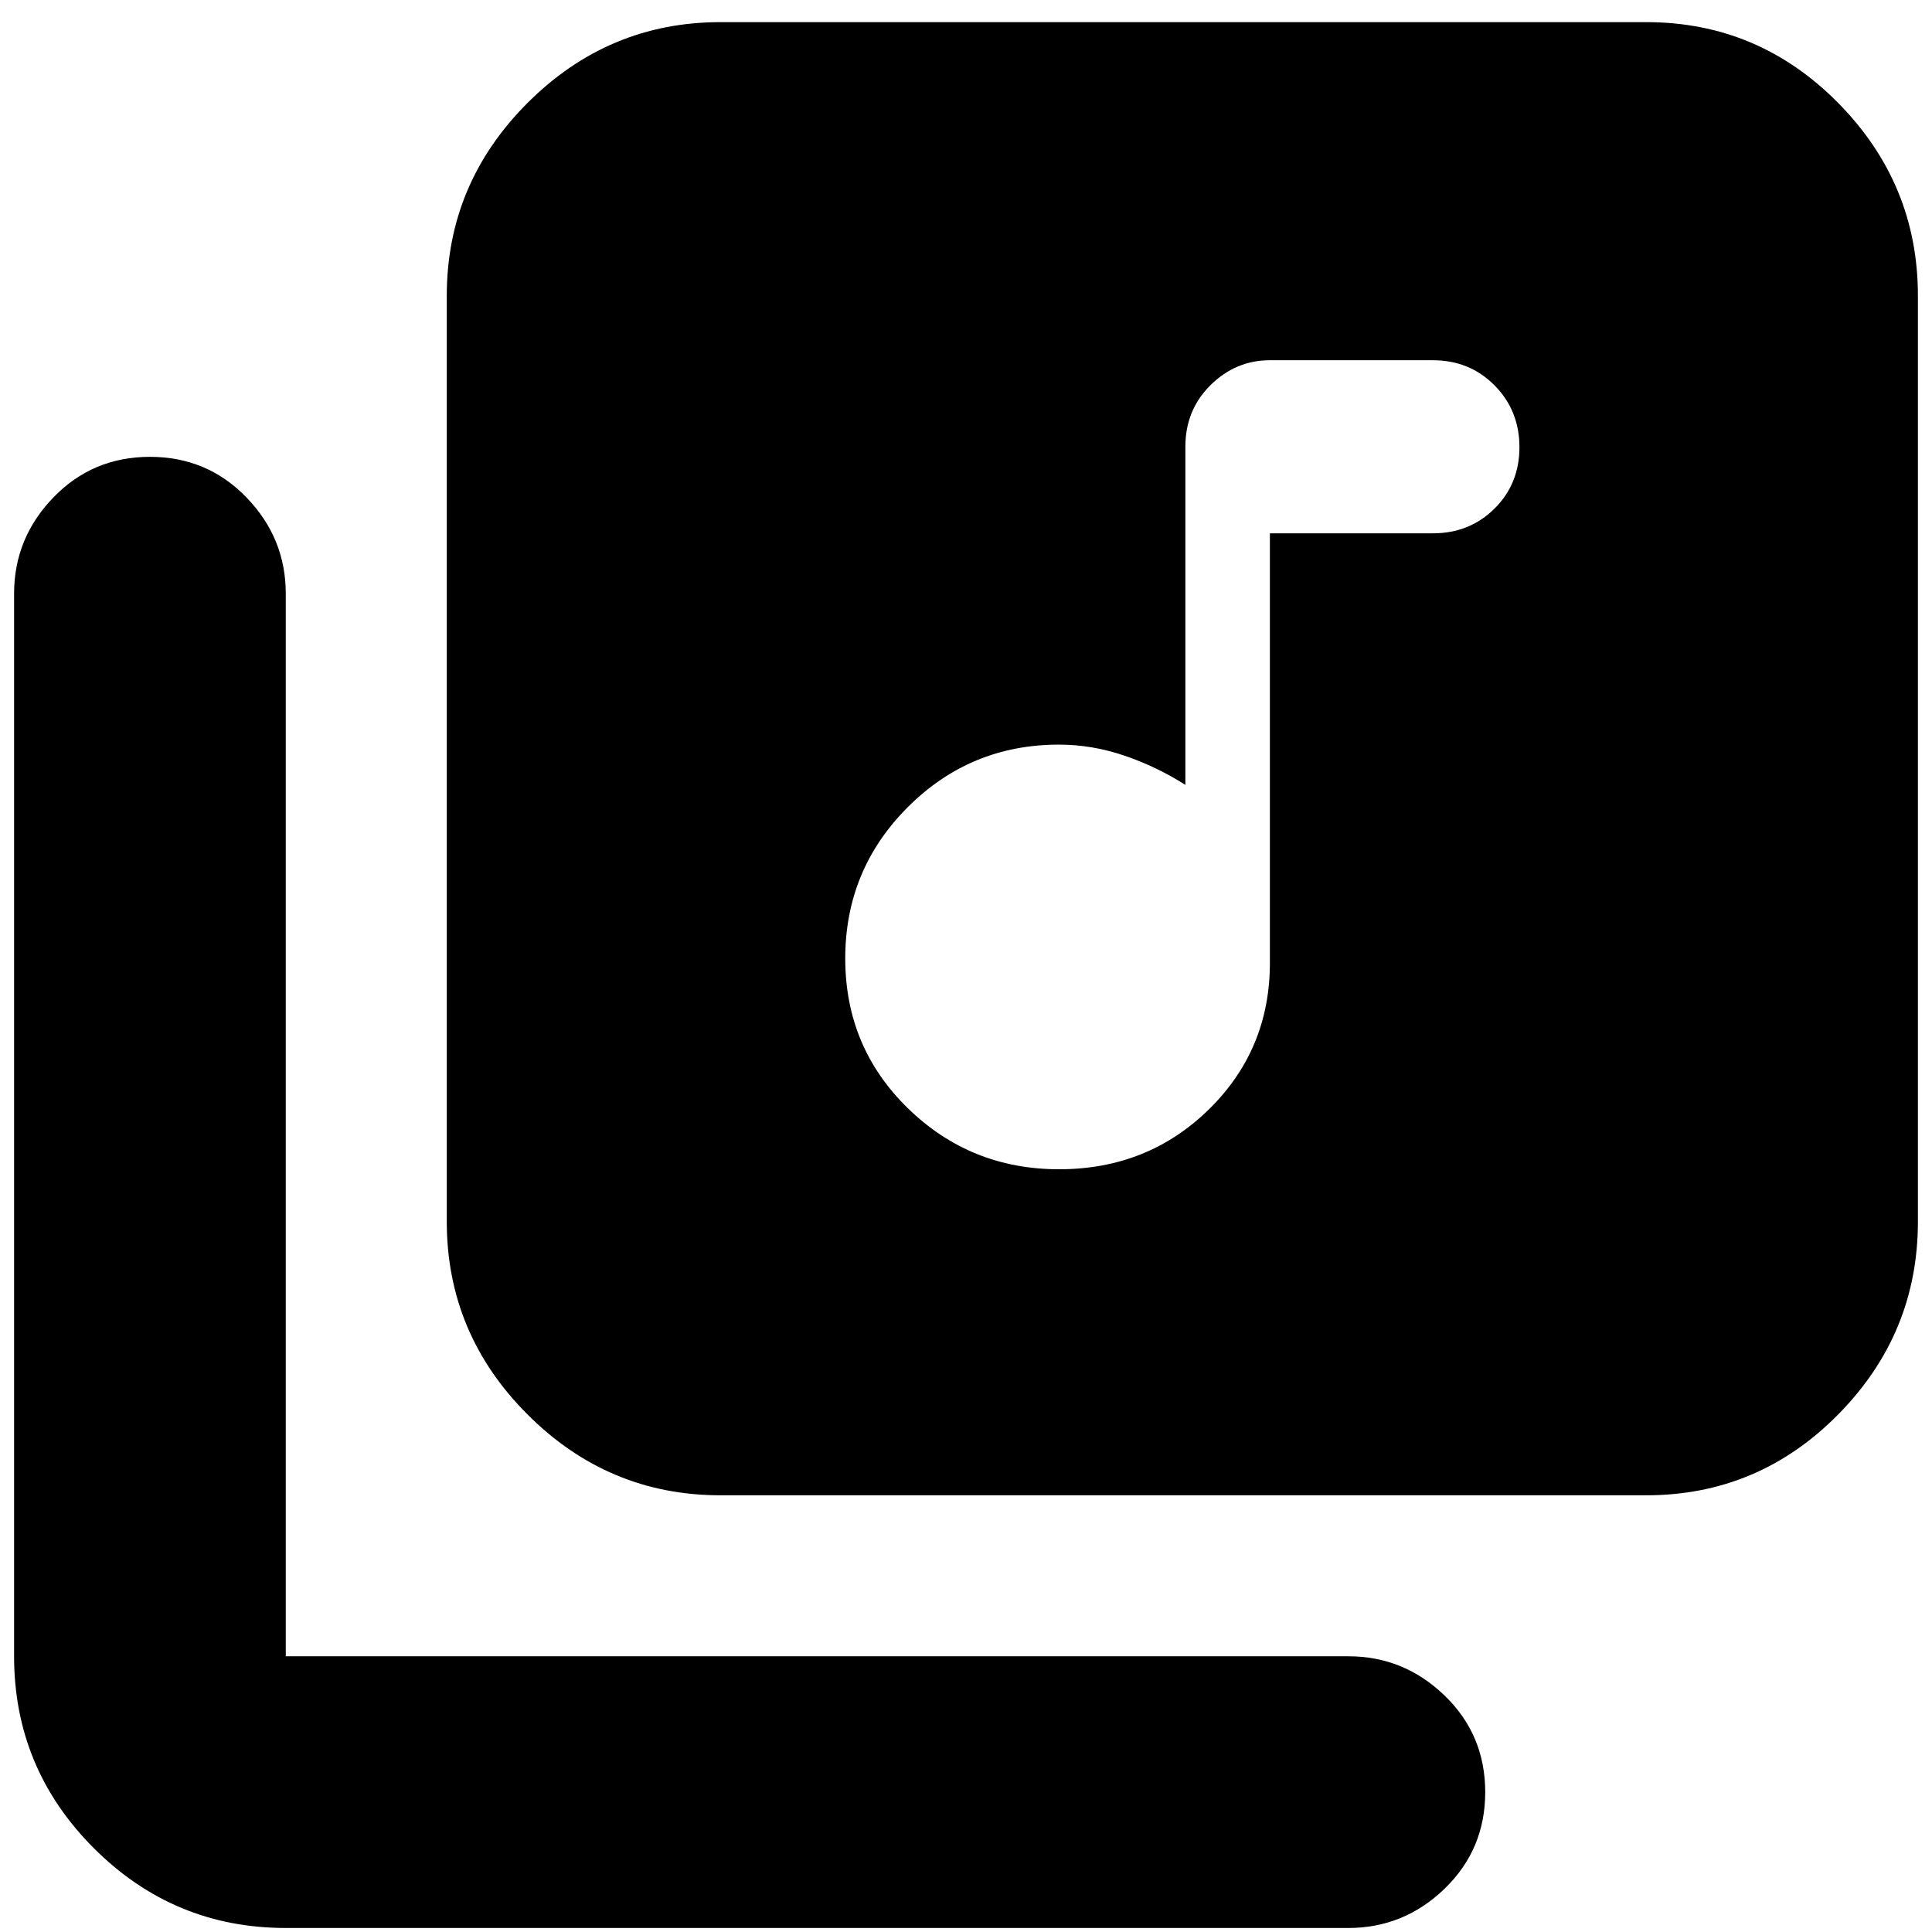 <svg xmlns="http://www.w3.org/2000/svg" height="24" viewBox="0 -960 960 960" width="24"><path d="M526.24-379q44.07 0 74.41-29.72Q631-438.45 631-481.5V-695h81q18.27 0 30.64-12.31 12.36-12.3 12.36-30.5 0-18.19-12.36-30.69Q730.27-781 712-781h-81q-16.97 0-29.49 12.36Q589-756.27 589-738v168q-14.12-9-30.21-14.5-16.09-5.5-32.57-5.5-44.1 0-75.16 31.08Q420-527.83 420-483.76q0 44.07 31.08 74.41Q482.17-379 526.24-379ZM358-217q-55.73 0-95.86-40.14Q222-297.27 222-353v-460q0-55.72 40.14-95.86Q302.27-949 358-949h460q55.72 0 95.36 40.14T953-813v460q0 55.73-39.64 95.86Q873.72-217 818-217H358ZM142-2Q86.28-2 46.64-41.64T7-137v-528q0-27.6 19.5-47.8Q46-733 74.5-733t48 20.2Q142-692.6 142-665v528h528q27.6 0 47.8 19.5Q738-98 738-69.5t-20.2 48Q697.6-2 670-2H142Z"/></svg>
